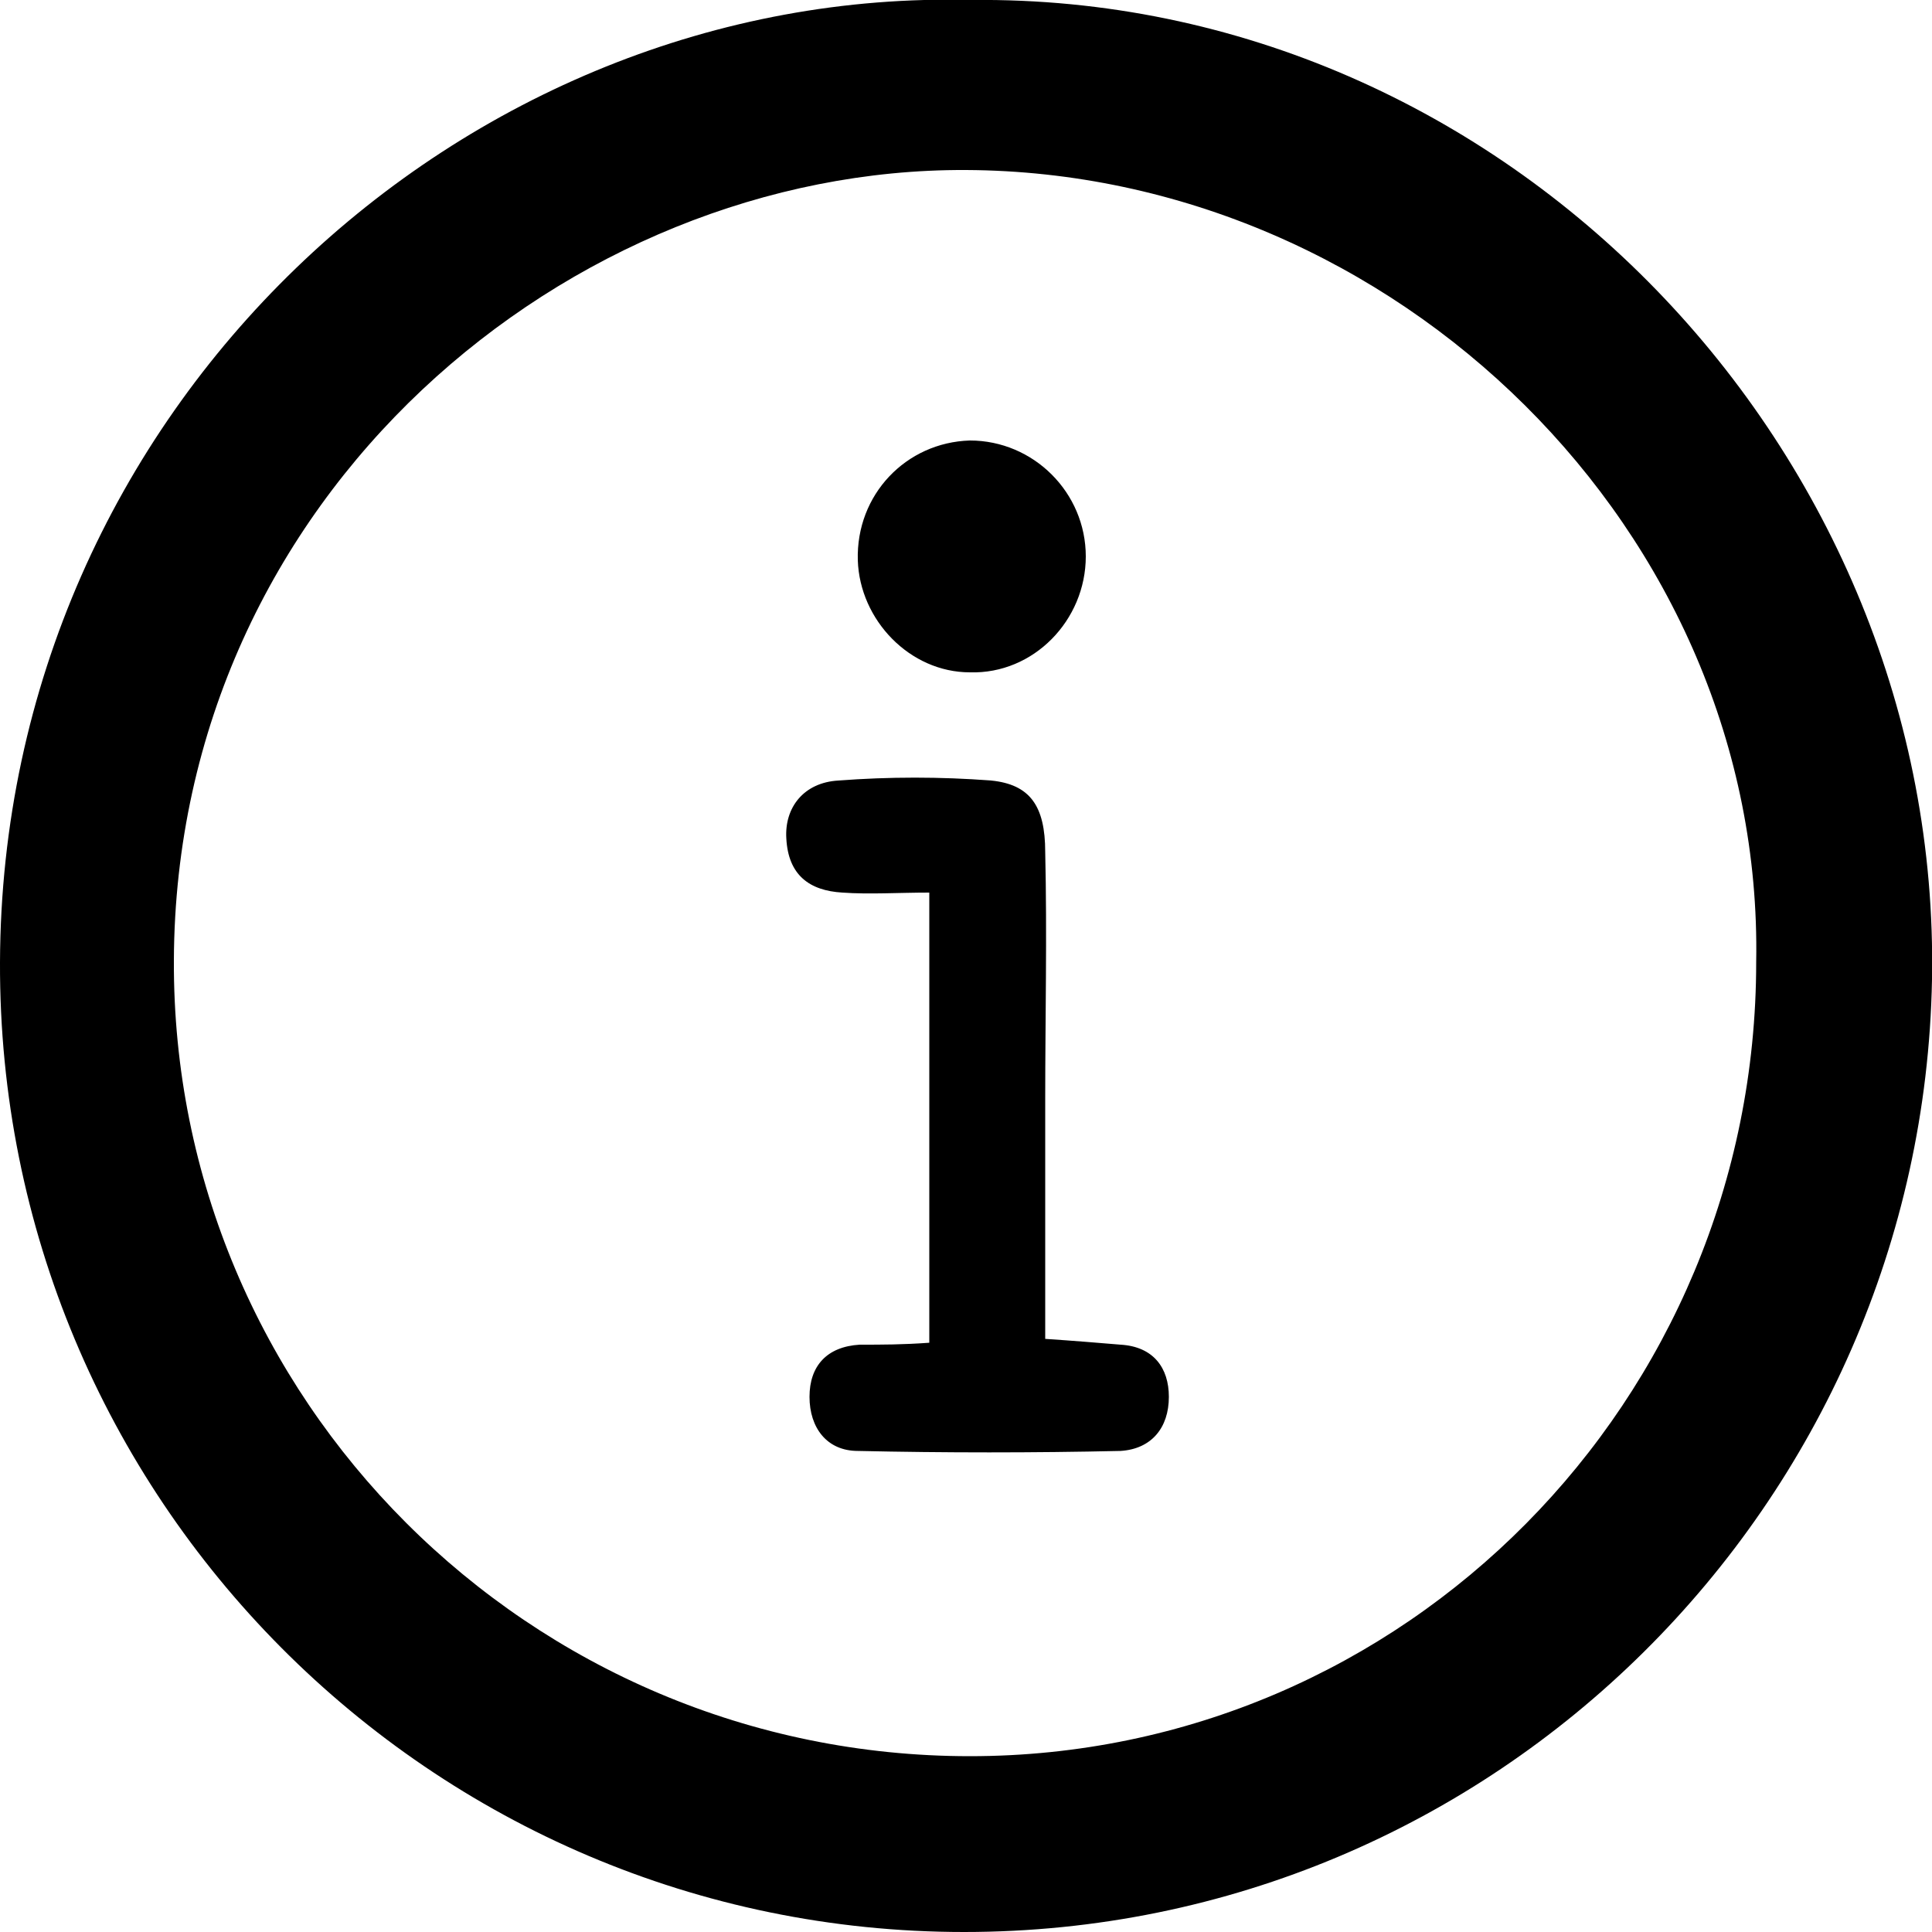 <svg xmlns="http://www.w3.org/2000/svg" viewBox="0 0 100 100"><path d="M50.3 0C78-0.3 100.5 23.4 100 50.7 99.5 77.8 77.4 100 49.9 100 22.3 100-0.1 77.5 0 49.8 0.1 21.1 24-0.7 50.3 0zM90.9 49.8C91.3 27.5 72.2 8.9 50 8.8 29.5 8.7 9.1 25.6 9 49.7 8.9 72.4 27.4 90.9 50.2 90.9 72.7 90.9 90.9 72.5 90.9 49.8z"/><path d="M48.1 69.5c0-7.8 0-15.3 0-23.3 -1.6 0-3.1 0.1-4.5 0 -1.7-0.1-2.8-0.9-2.9-2.8 -0.1-1.6 0.9-2.9 2.7-3 2.6-0.2 5.3-0.2 7.9 0 2 0.2 2.8 1.3 2.8 3.7 0.1 4.3 0 8.6 0 12.8 0 4 0 8 0 12.4 1.5 0.1 2.7 0.2 3.9 0.3 1.7 0.1 2.5 1.2 2.5 2.7 0 1.6-0.9 2.7-2.5 2.8 -4.5 0.1-9.1 0.1-13.6 0 -1.6 0-2.5-1.2-2.5-2.8 0-1.6 0.9-2.6 2.6-2.7C45.7 69.6 46.7 69.6 48.1 69.5z"/><path d="M56.2 28.8c0 3.3-2.7 6.1-6 6 -3.1 0-5.7-2.7-5.8-5.8 -0.1-3.4 2.5-6.1 5.8-6.2C53.5 22.8 56.2 25.5 56.2 28.8z"/></svg>
